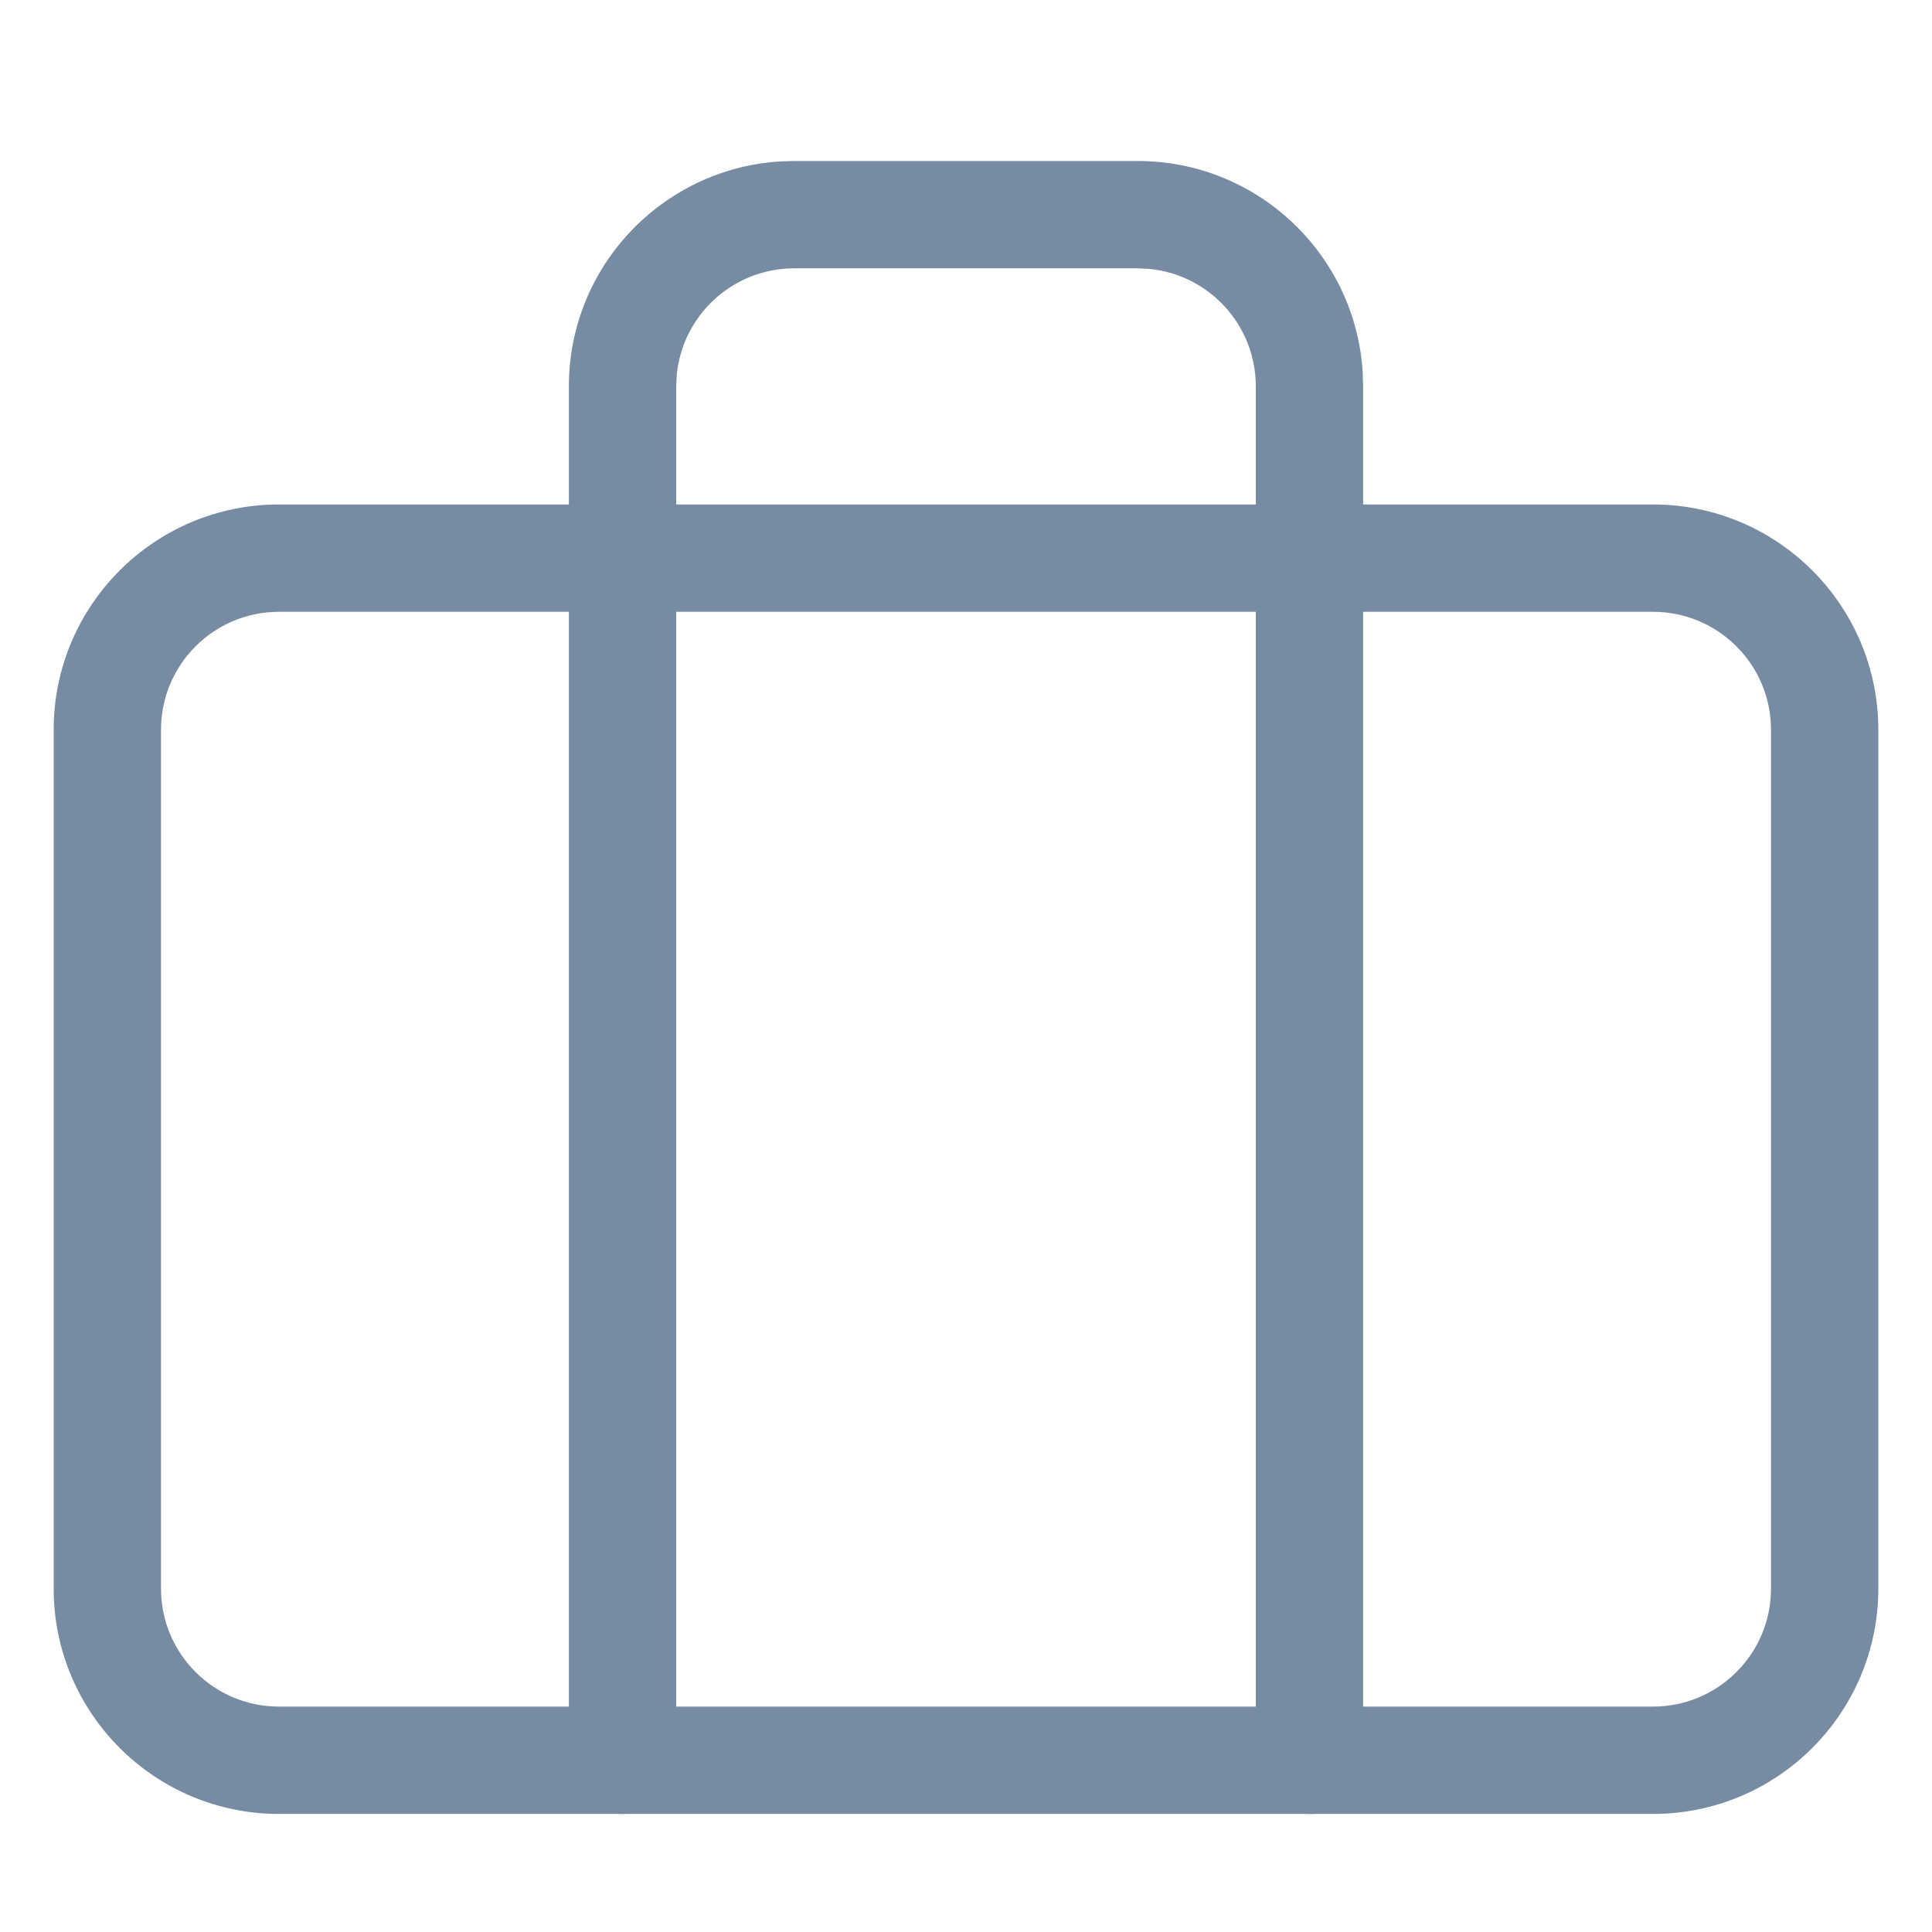 <?xml version="1.0" encoding="UTF-8"?>
<svg width="18px" height="18px" viewBox="0 0 18 18" version="1.1" xmlns="http://www.w3.org/2000/svg" xmlns:xlink="http://www.w3.org/1999/xlink">
    <!-- Generator: Sketch 63.1 (92452) - https://sketch.com -->
    <title>icon-status</title>
    <desc>Created with Sketch.</desc>
    <g id="icon-status" stroke="none" stroke-width="1" fill="none" fill-rule="evenodd">
        <g id="Group" transform="translate(0, 1)" fill="#778CA2" fill-rule="nonzero">
            <path d="M15.4,3.7 L2.6,3.7 C1.44,3.7 0.5,4.64 0.5,5.8 L0.5,13.8 C0.5,14.96 1.44,15.9 2.6,15.9 L15.4,15.9 C16.56,15.9 17.5,14.96 17.5,13.8 L17.5,5.8 C17.5,4.64 16.56,3.7 15.4,3.7 Z M2.6,4.7 L15.4,4.7 C16.008,4.7 16.5,5.192 16.5,5.8 L16.5,13.8 C16.5,14.408 16.008,14.9 15.4,14.9 L2.6,14.9 C1.992,14.9 1.5,14.408 1.5,13.8 L1.5,5.8 C1.5,5.192 1.992,4.7 2.6,4.7 Z" id="Rectangle"></path>
            <path d="M10.6,0.5 C11.715,0.5 12.627,1.369 12.696,2.467 L12.7,2.6 L12.7,15.4 C12.7,15.676 12.476,15.9 12.2,15.9 C11.949,15.9 11.741,15.715 11.705,15.474 L11.7,15.4 L11.7,2.6 C11.7,2.028 11.264,1.558 10.706,1.505 L10.6,1.5 L7.4,1.5 C6.828,1.5 6.358,1.936 6.305,2.494 L6.3,2.6 L6.3,15.4 C6.3,15.676 6.076,15.9 5.8,15.9 C5.549,15.9 5.341,15.715 5.305,15.474 L5.3,15.4 L5.3,2.6 C5.3,1.485 6.169,0.573 7.267,0.504 L7.4,0.5 L10.6,0.5 Z" id="Path"></path>
        </g>
    </g>
</svg>